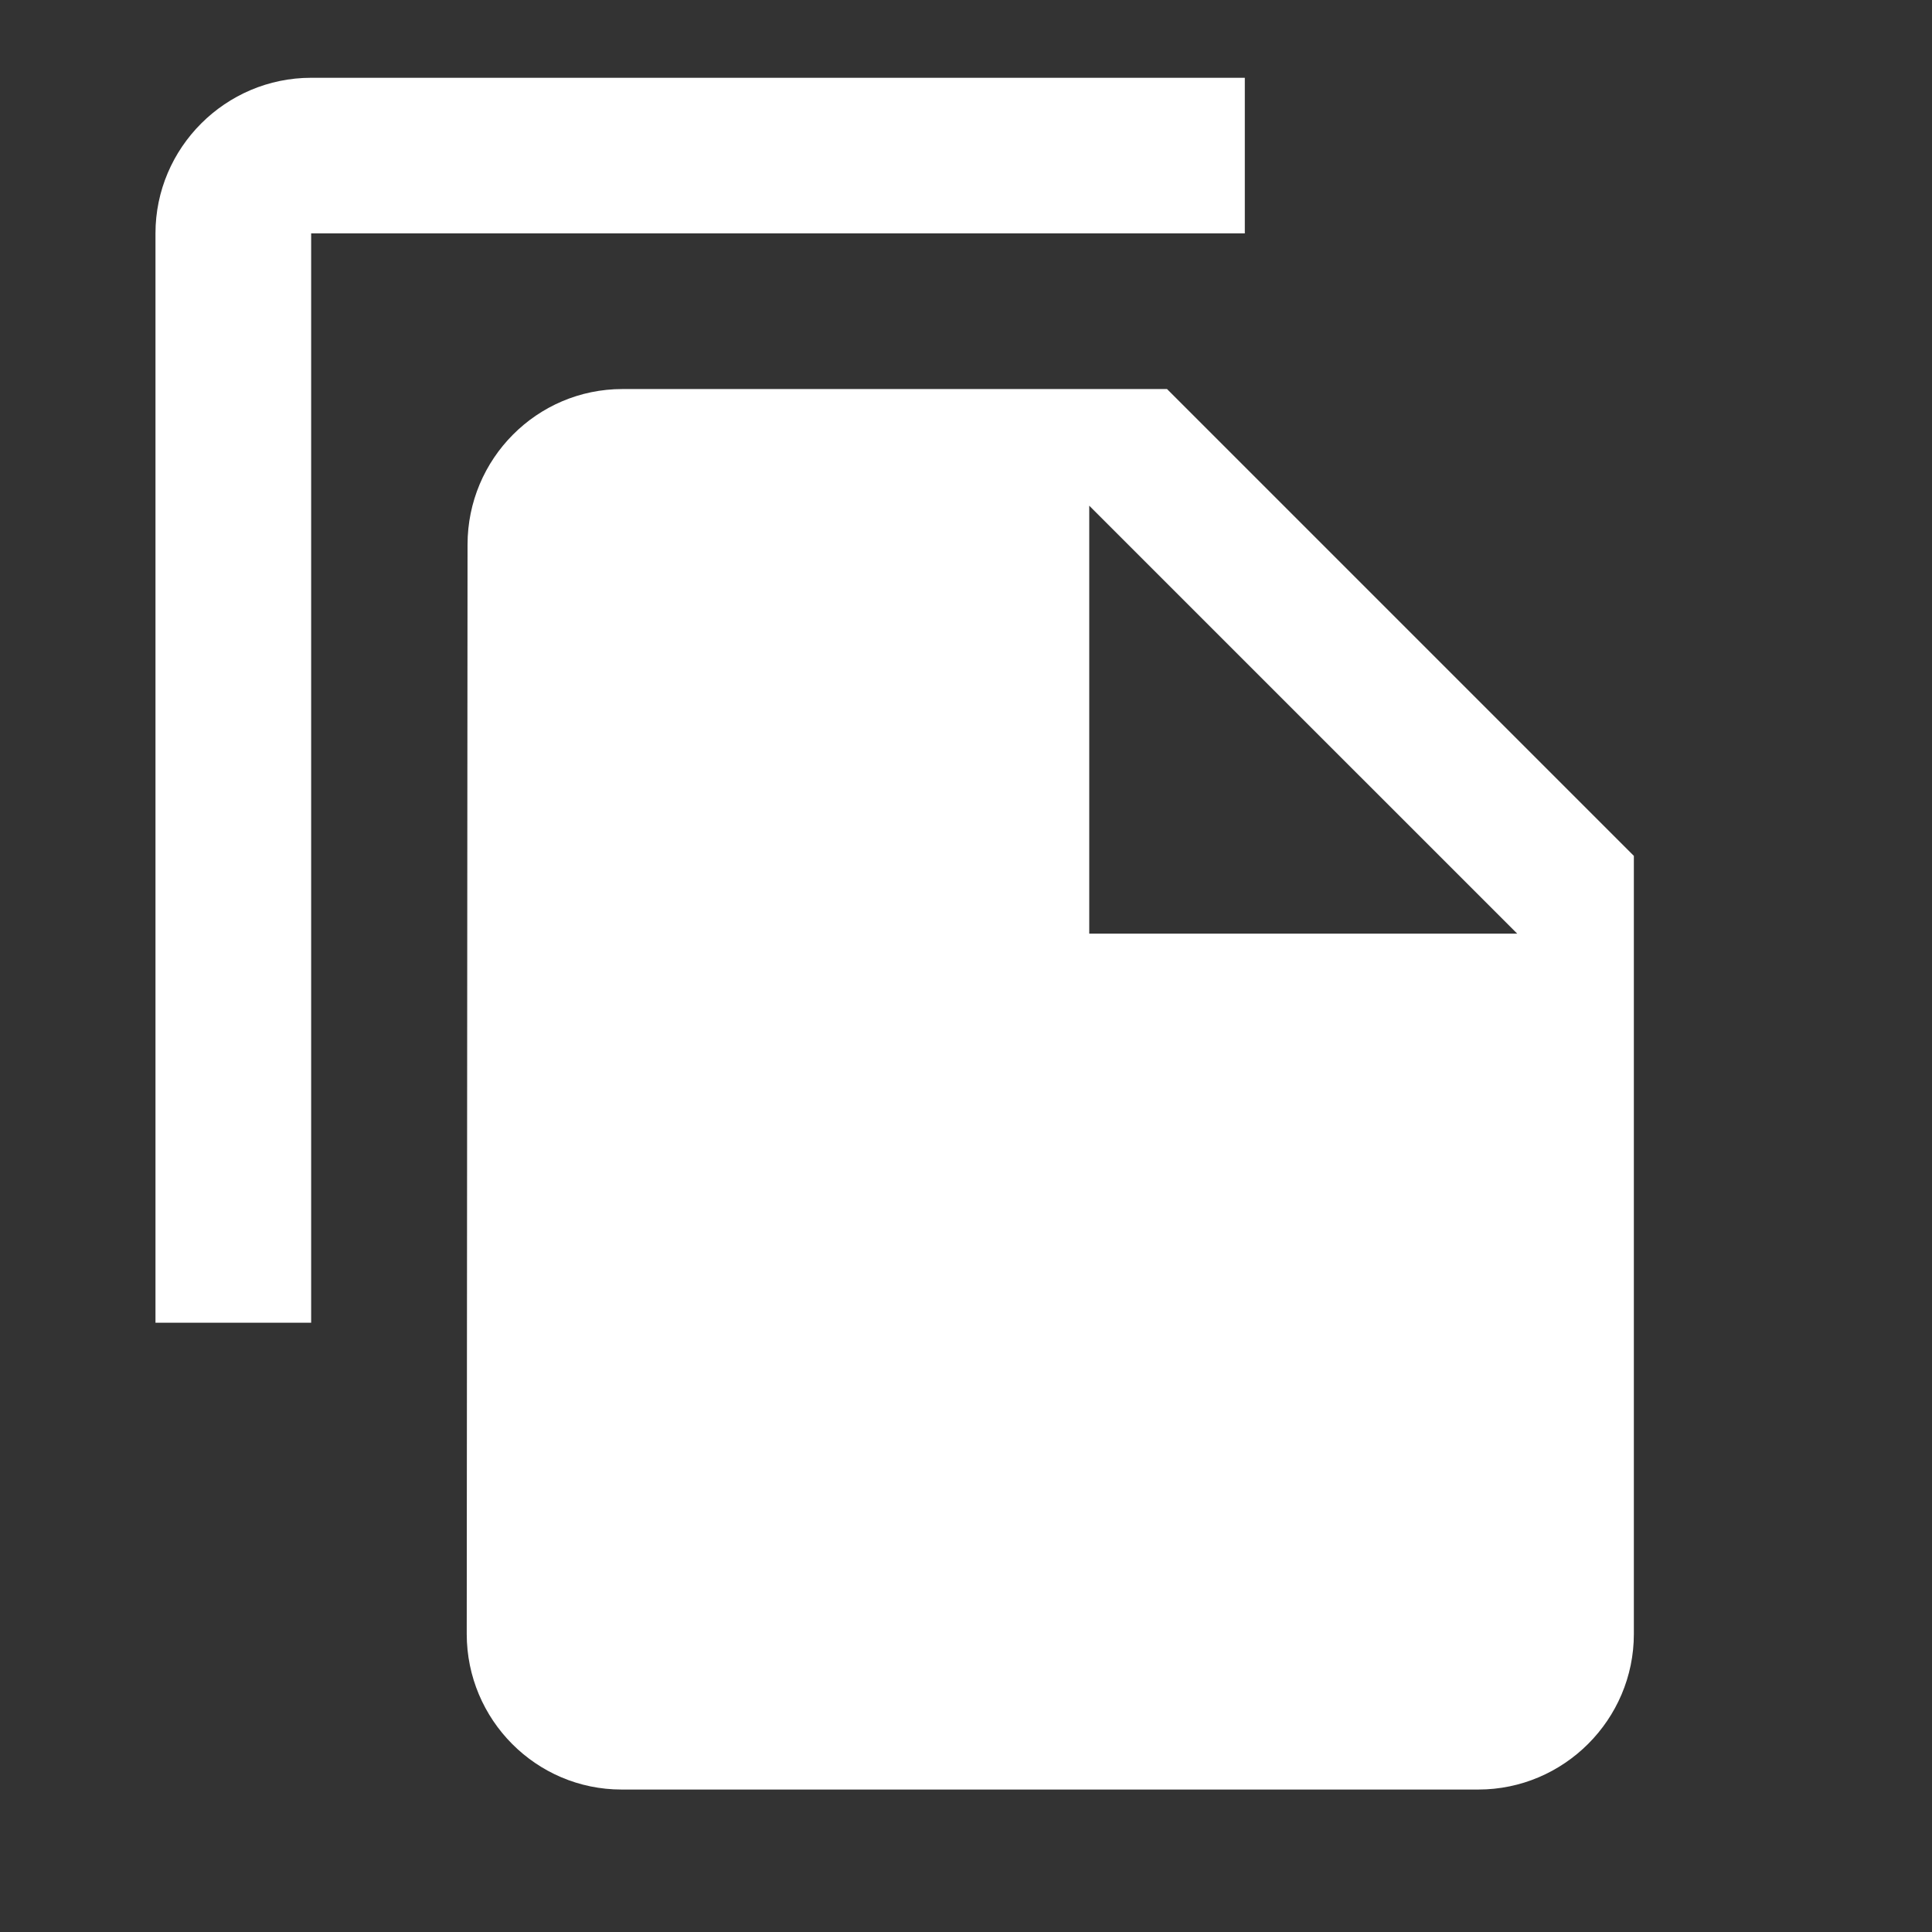 <svg width="19" height="19" viewBox="0 0 19 19" fill="none" xmlns="http://www.w3.org/2000/svg">
<rect x="0" y="0" width="19" height="19" fill="#333333" stroke="none"/>
<g clip-path="url(#clip0_29232_1674)">
<path d="M12.242 0.765H3.06C2.218 0.765 1.529 1.453 1.529 2.295V13.008H3.06V2.295H12.242V0.765ZM11.477 3.826L16.068 8.417V16.069C16.068 16.911 15.38 17.599 14.538 17.599H6.113C5.271 17.599 4.59 16.911 4.59 16.069L4.598 5.356C4.598 4.514 5.279 3.826 6.121 3.826H11.477ZM10.712 9.182H14.921L10.712 4.973V9.182Z" fill="white"/>
</g>
<defs>
<clipPath id="clip0_29232_1674">
<rect width="18.365" height="18.365" fill="white"/>
</clipPath>
</defs>
</svg>
